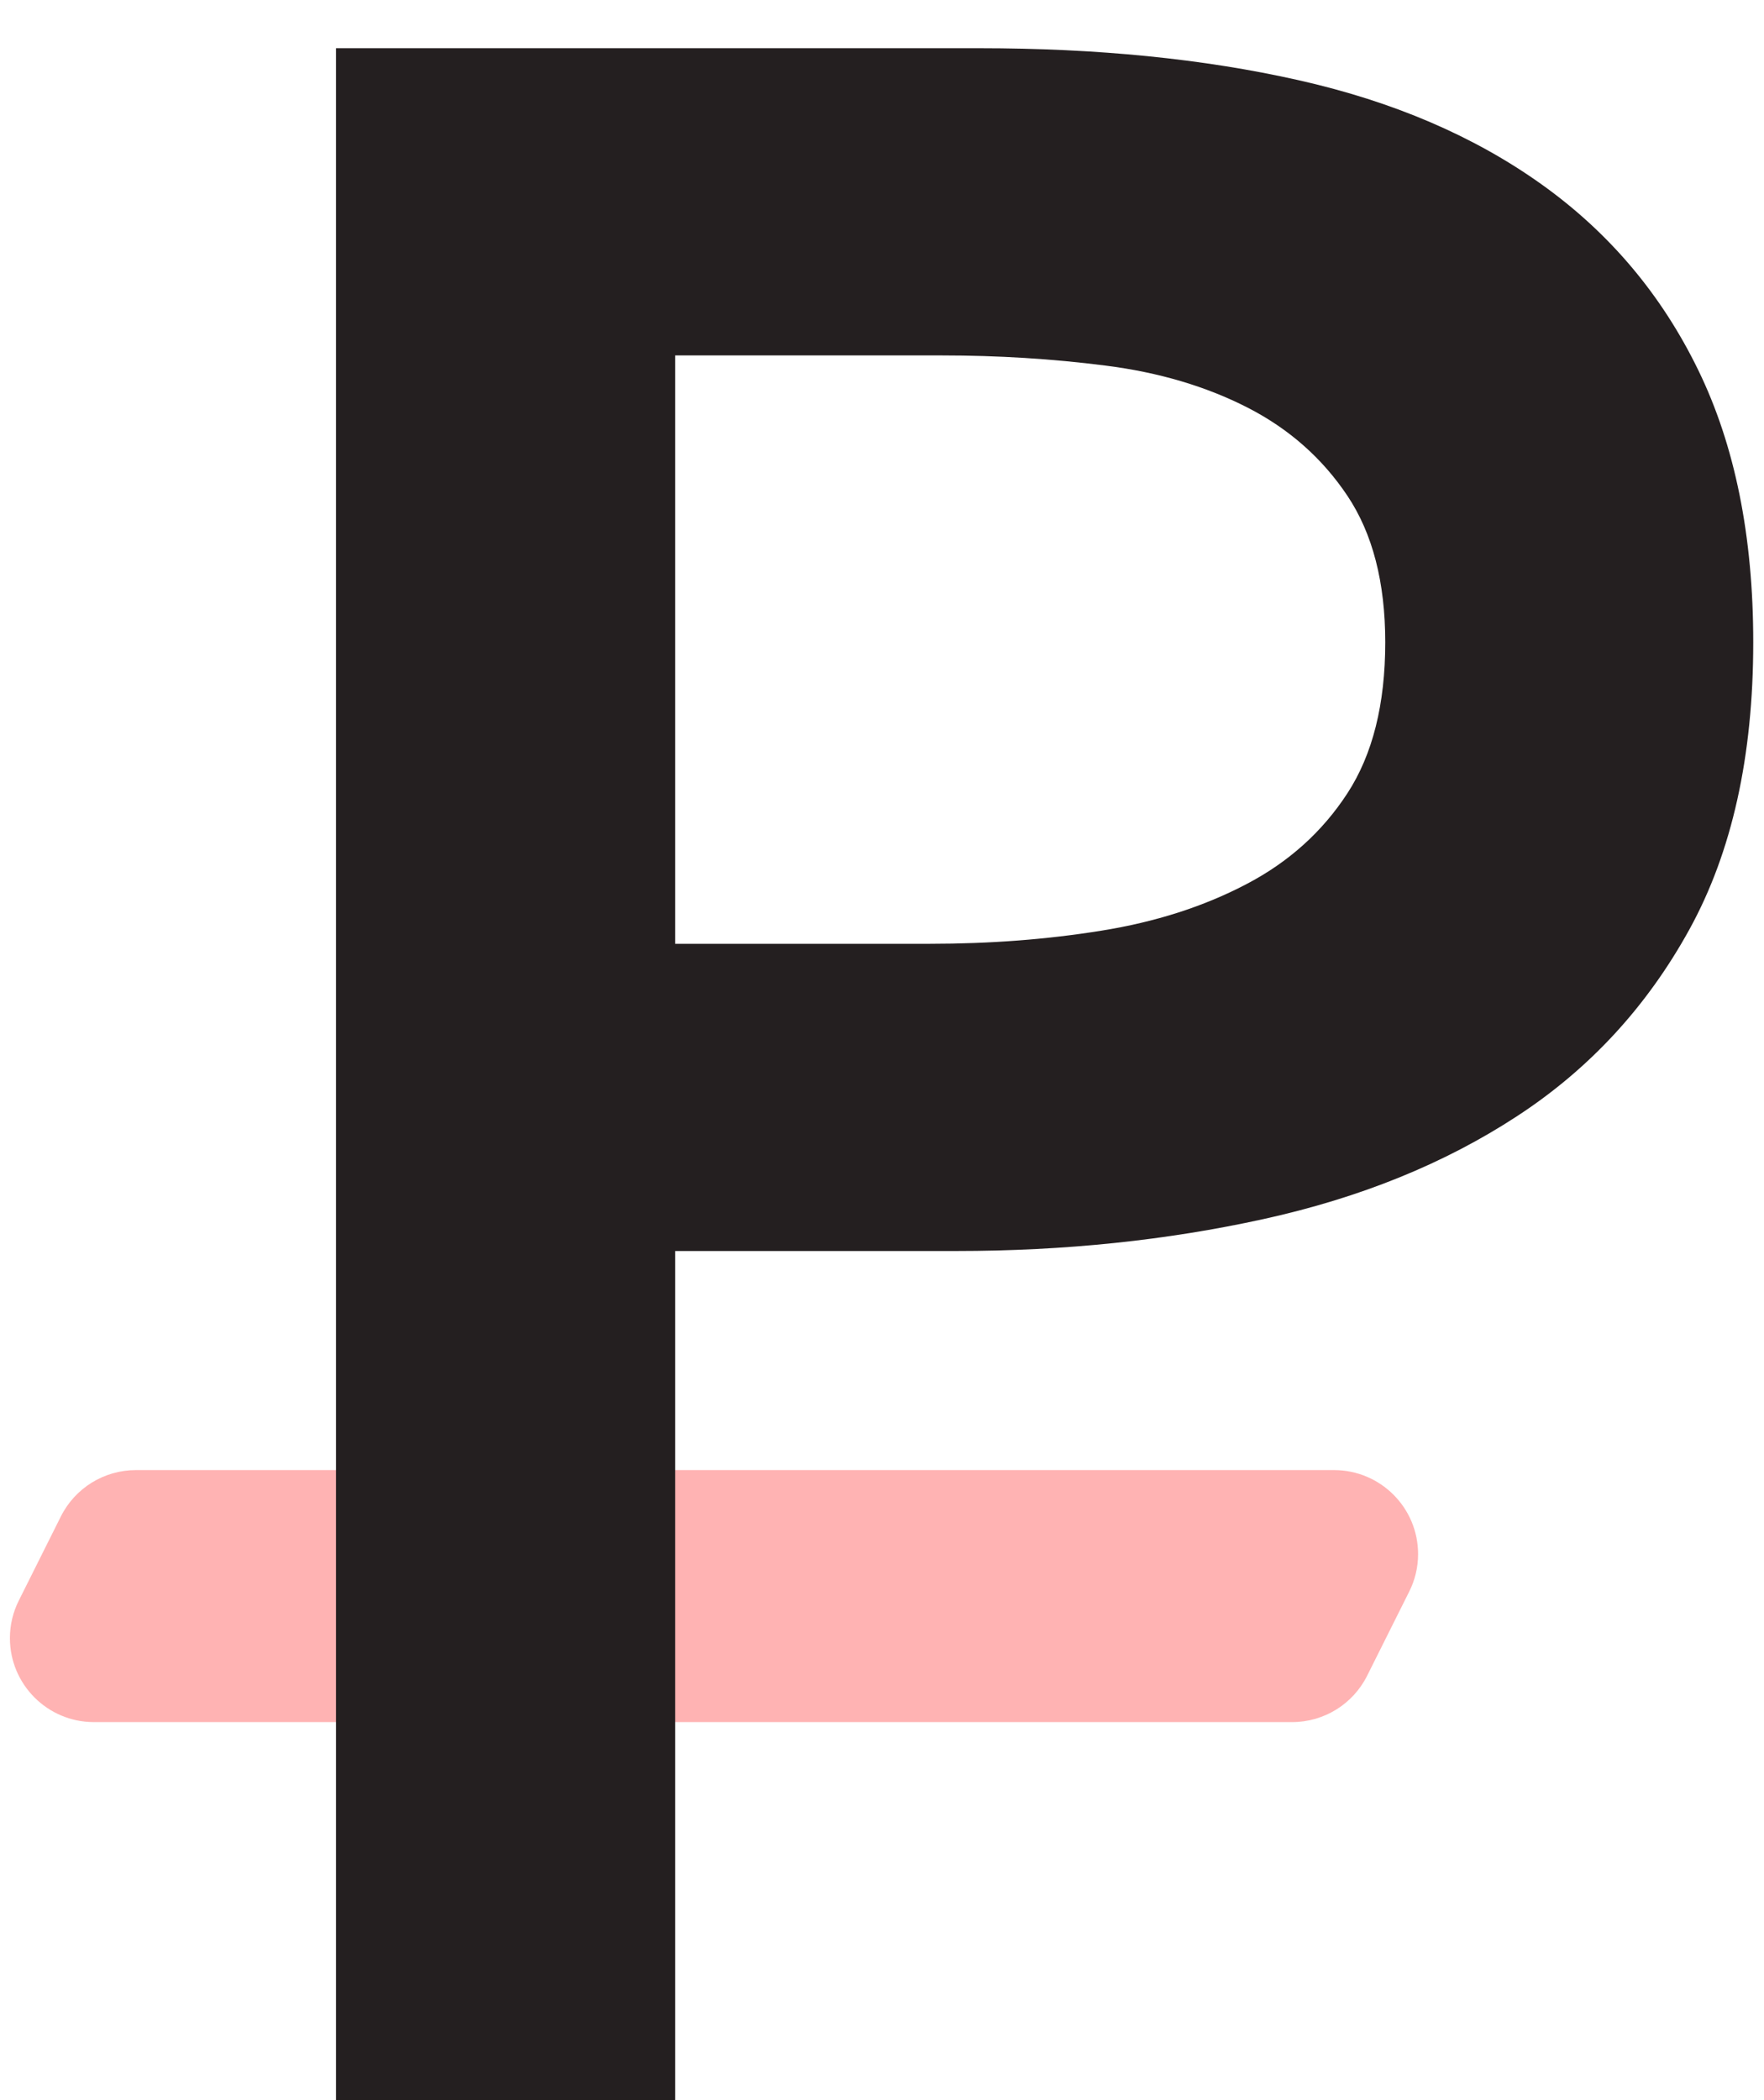 <?xml version="1.0" encoding="UTF-8"?>
<svg width="21px" height="25px" viewBox="0 0 21 25" version="1.1" xmlns="http://www.w3.org/2000/svg" xmlns:xlink="http://www.w3.org/1999/xlink">
    <!-- Generator: sketchtool 52.6 (67491) - http://www.bohemiancoding.com/sketch -->
    <title>28D61934-A785-459A-BD7B-86370D8E7AD9</title>
    <desc>Created with sketchtool.</desc>
    <g id="Site" stroke="none" stroke-width="1" fill="none" fill-rule="evenodd">
        <g id="Home-V2" transform="translate(-938, -1664)">
            <g id="Rouble" transform="translate(930, 1659)">
                <rect id="bound" x="0" y="0" width="36" height="36"></rect>
                <path d="M8.224,24.053 L8.724,23.053 C8.893,22.714 9.239,22.5 9.618,22.5 L23.882,22.5 C24.434,22.5 24.882,22.948 24.882,23.5 C24.882,23.655 24.846,23.808 24.776,23.947 L24.276,24.947 C24.107,25.286 23.761,25.5 23.382,25.5 L9.118,25.5 C8.566,25.5 8.118,25.052 8.118,24.5 C8.118,24.345 8.154,24.192 8.224,24.053 Z" id="Path" fill="#FF0000" opacity="0.3"></path>
                <path d="M12,5.574 L19.66,5.574 C21.064,5.574 22.328,5.7 23.456,5.954 C24.583,6.207 25.548,6.62 26.354,7.196 C27.159,7.771 27.779,8.506 28.216,9.403 C28.654,10.301 28.872,11.381 28.872,12.646 C28.872,14.004 28.619,15.142 28.113,16.062 C27.607,16.982 26.923,17.724 26.06,18.287 C25.198,18.851 24.192,19.259 23.041,19.512 C21.891,19.765 20.673,19.892 19.384,19.892 L16.038,19.892 L16.038,30 L12,30 L12,5.574 Z M19.074,16.235 C19.787,16.235 20.465,16.183 21.11,16.079 C21.754,15.976 22.328,15.792 22.834,15.527 C23.341,15.263 23.743,14.901 24.042,14.441 C24.341,13.98 24.491,13.383 24.491,12.646 C24.491,11.933 24.341,11.353 24.042,10.904 C23.743,10.456 23.346,10.105 22.852,9.852 C22.357,9.599 21.794,9.432 21.161,9.352 C20.529,9.271 19.879,9.231 19.212,9.231 L16.038,9.231 L16.038,16.235 L19.074,16.235 Z" id="Combined-Shape" fill="#241F20"></path>
            </g>
        </g>
    </g>
</svg>
